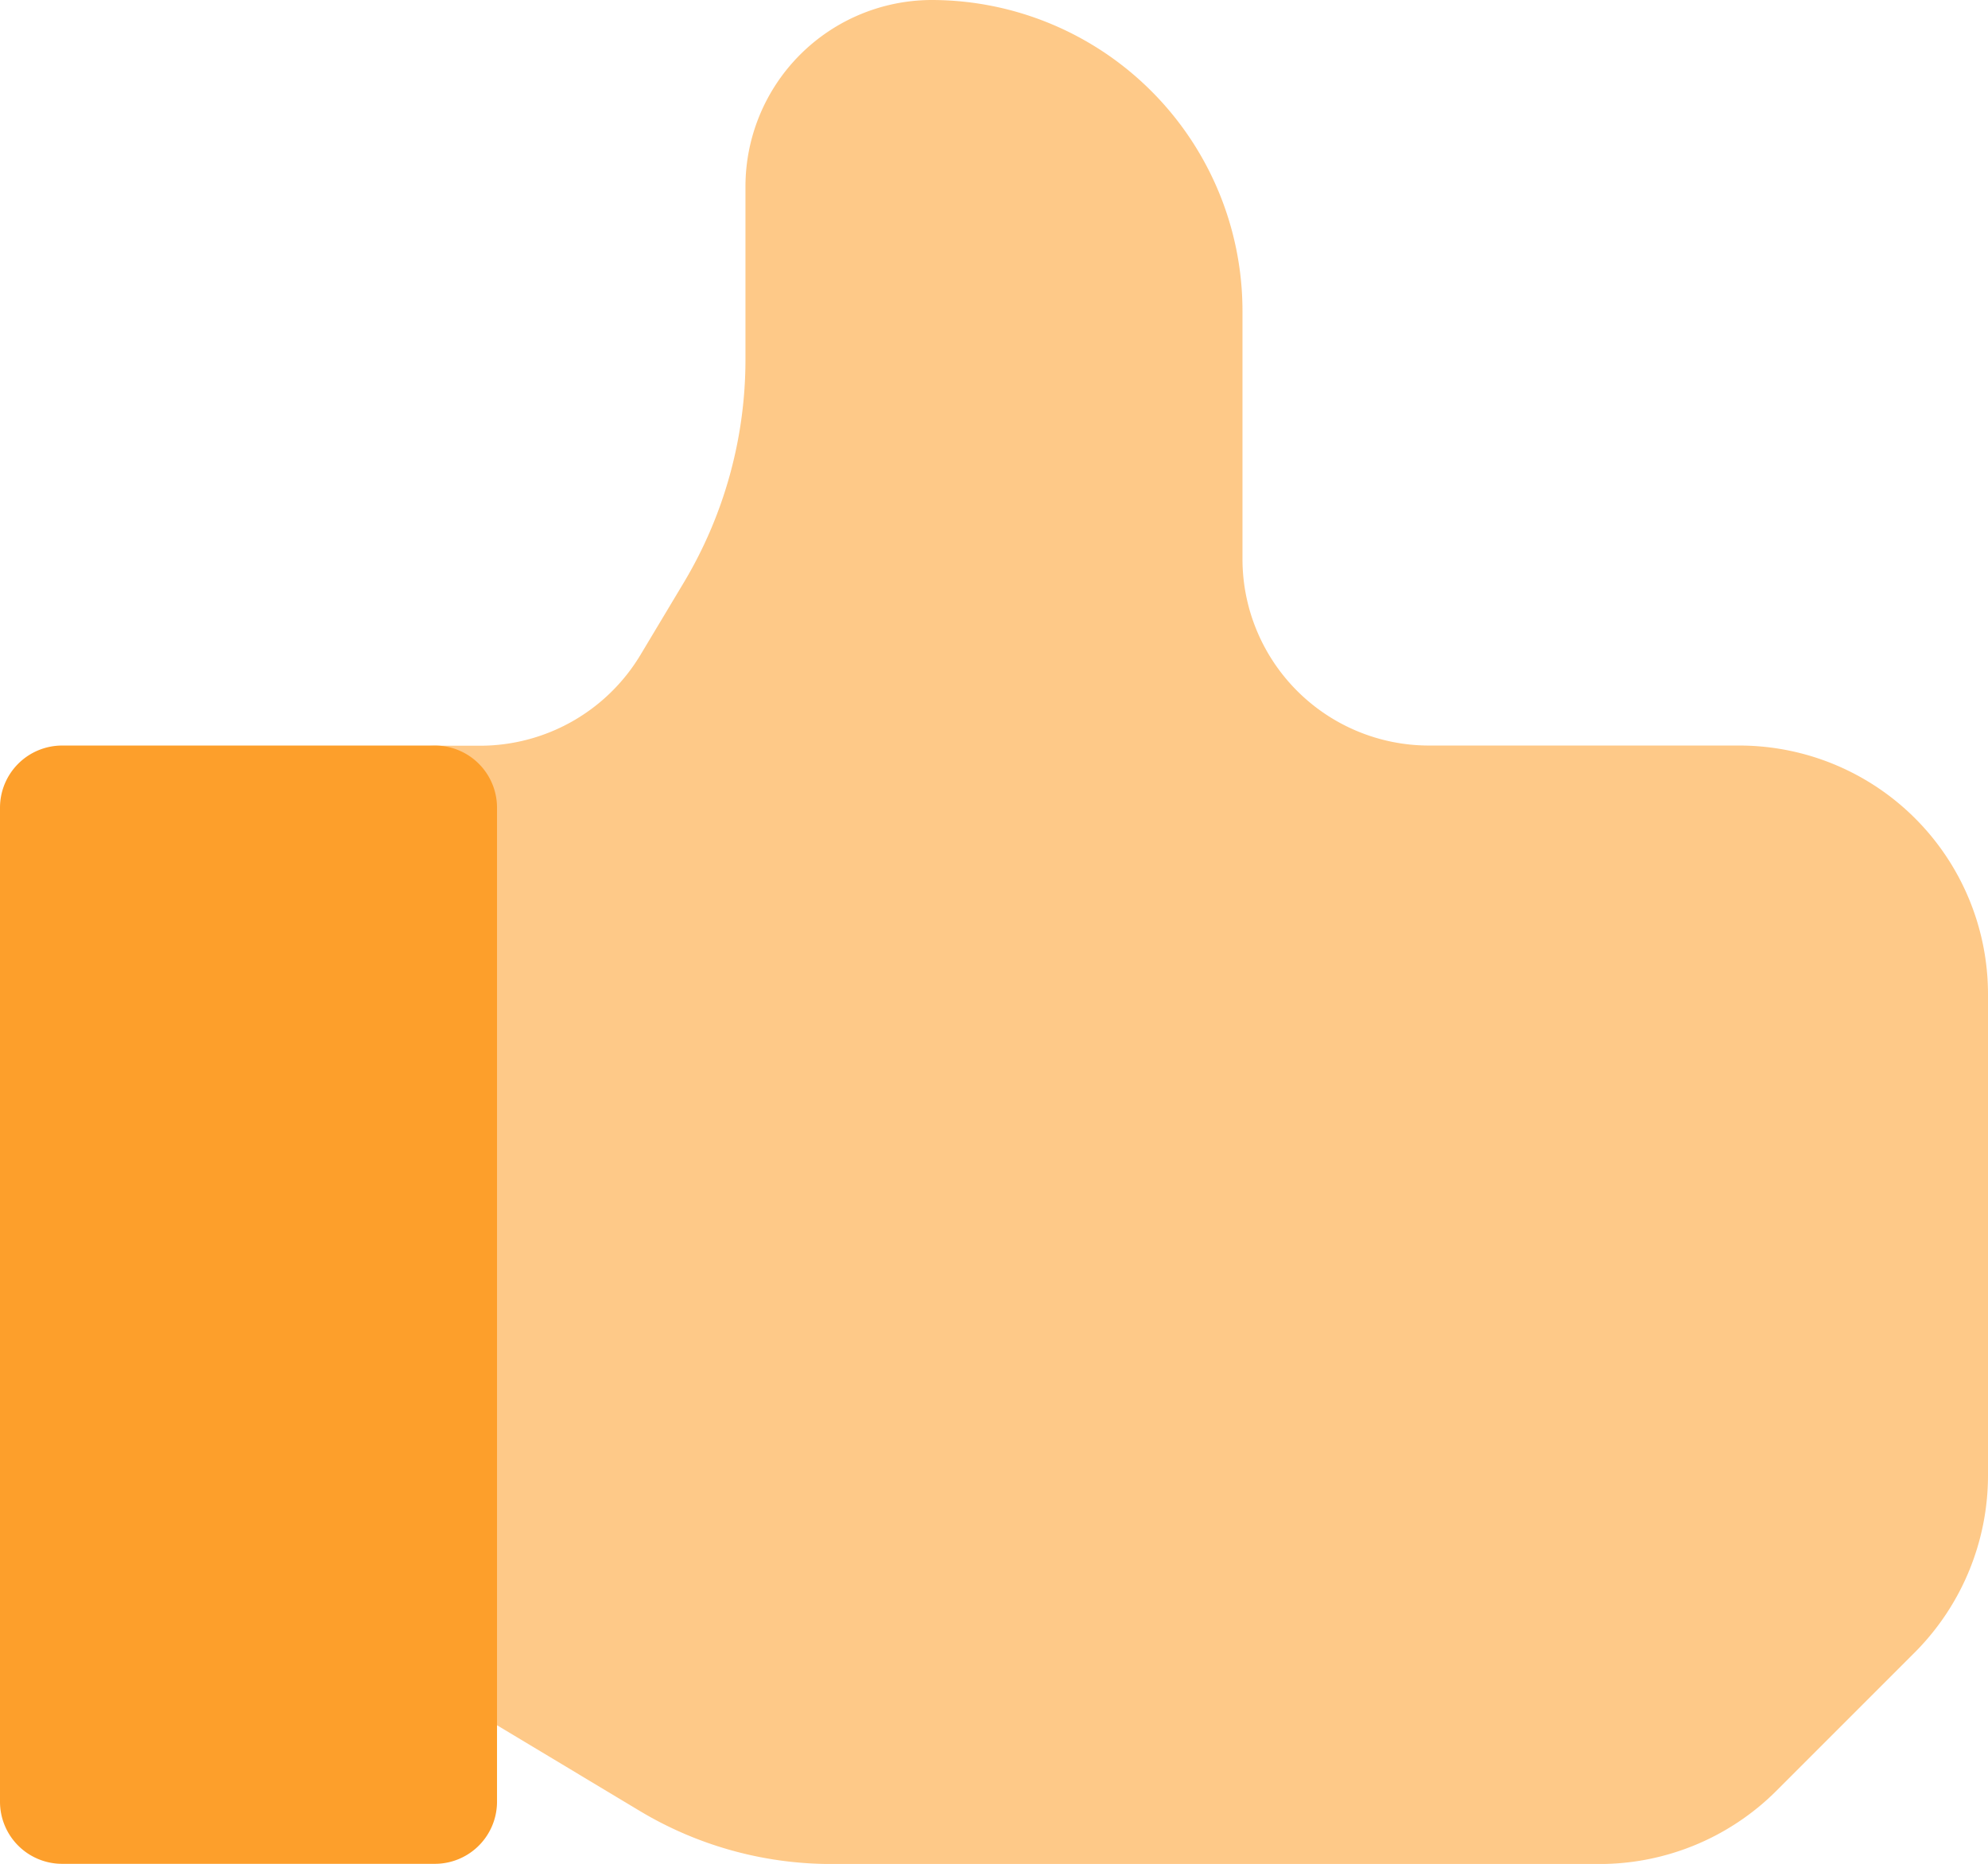 <svg id="_009-like" data-name="009-like" xmlns="http://www.w3.org/2000/svg" width="33.143" height="31.074" viewBox="0 0 33.143 31.074">
  <path id="Caminho_1647" data-name="Caminho 1647" d="M25.411,12.866H20.232a3.111,3.111,0,0,1-3.107-3.107V5.616A5.186,5.186,0,0,0,11.946.437,3.111,3.111,0,0,0,8.839,3.544V6.428a7.242,7.242,0,0,1-1.034,3.731l-.719,1.2a3.121,3.121,0,0,1-2.664,1.51H3.661A1.036,1.036,0,0,0,2.625,13.9V27.366a1.033,1.033,0,0,0,.5.889l3.948,2.37a6.209,6.209,0,0,0,3.2.887H23.089A4.174,4.174,0,0,0,26.018,30.3l2.322-2.322a4.183,4.183,0,0,0,1.214-2.931V17.009A4.147,4.147,0,0,0,25.411,12.866Z" transform="translate(3.589 -0.437)" fill="#fd9f2b" opacity="0.56"/>
  <path id="Caminho_1648" data-name="Caminho 1648" d="M7.25,5.687H1.036A1.036,1.036,0,0,0,0,6.723V23.294A1.036,1.036,0,0,0,1.036,24.33H7.25a1.036,1.036,0,0,0,1.036-1.036V6.723A1.036,1.036,0,0,0,7.25,5.687Z" transform="translate(0 6.742)" fill="#fd9f2b"/>
</svg>
